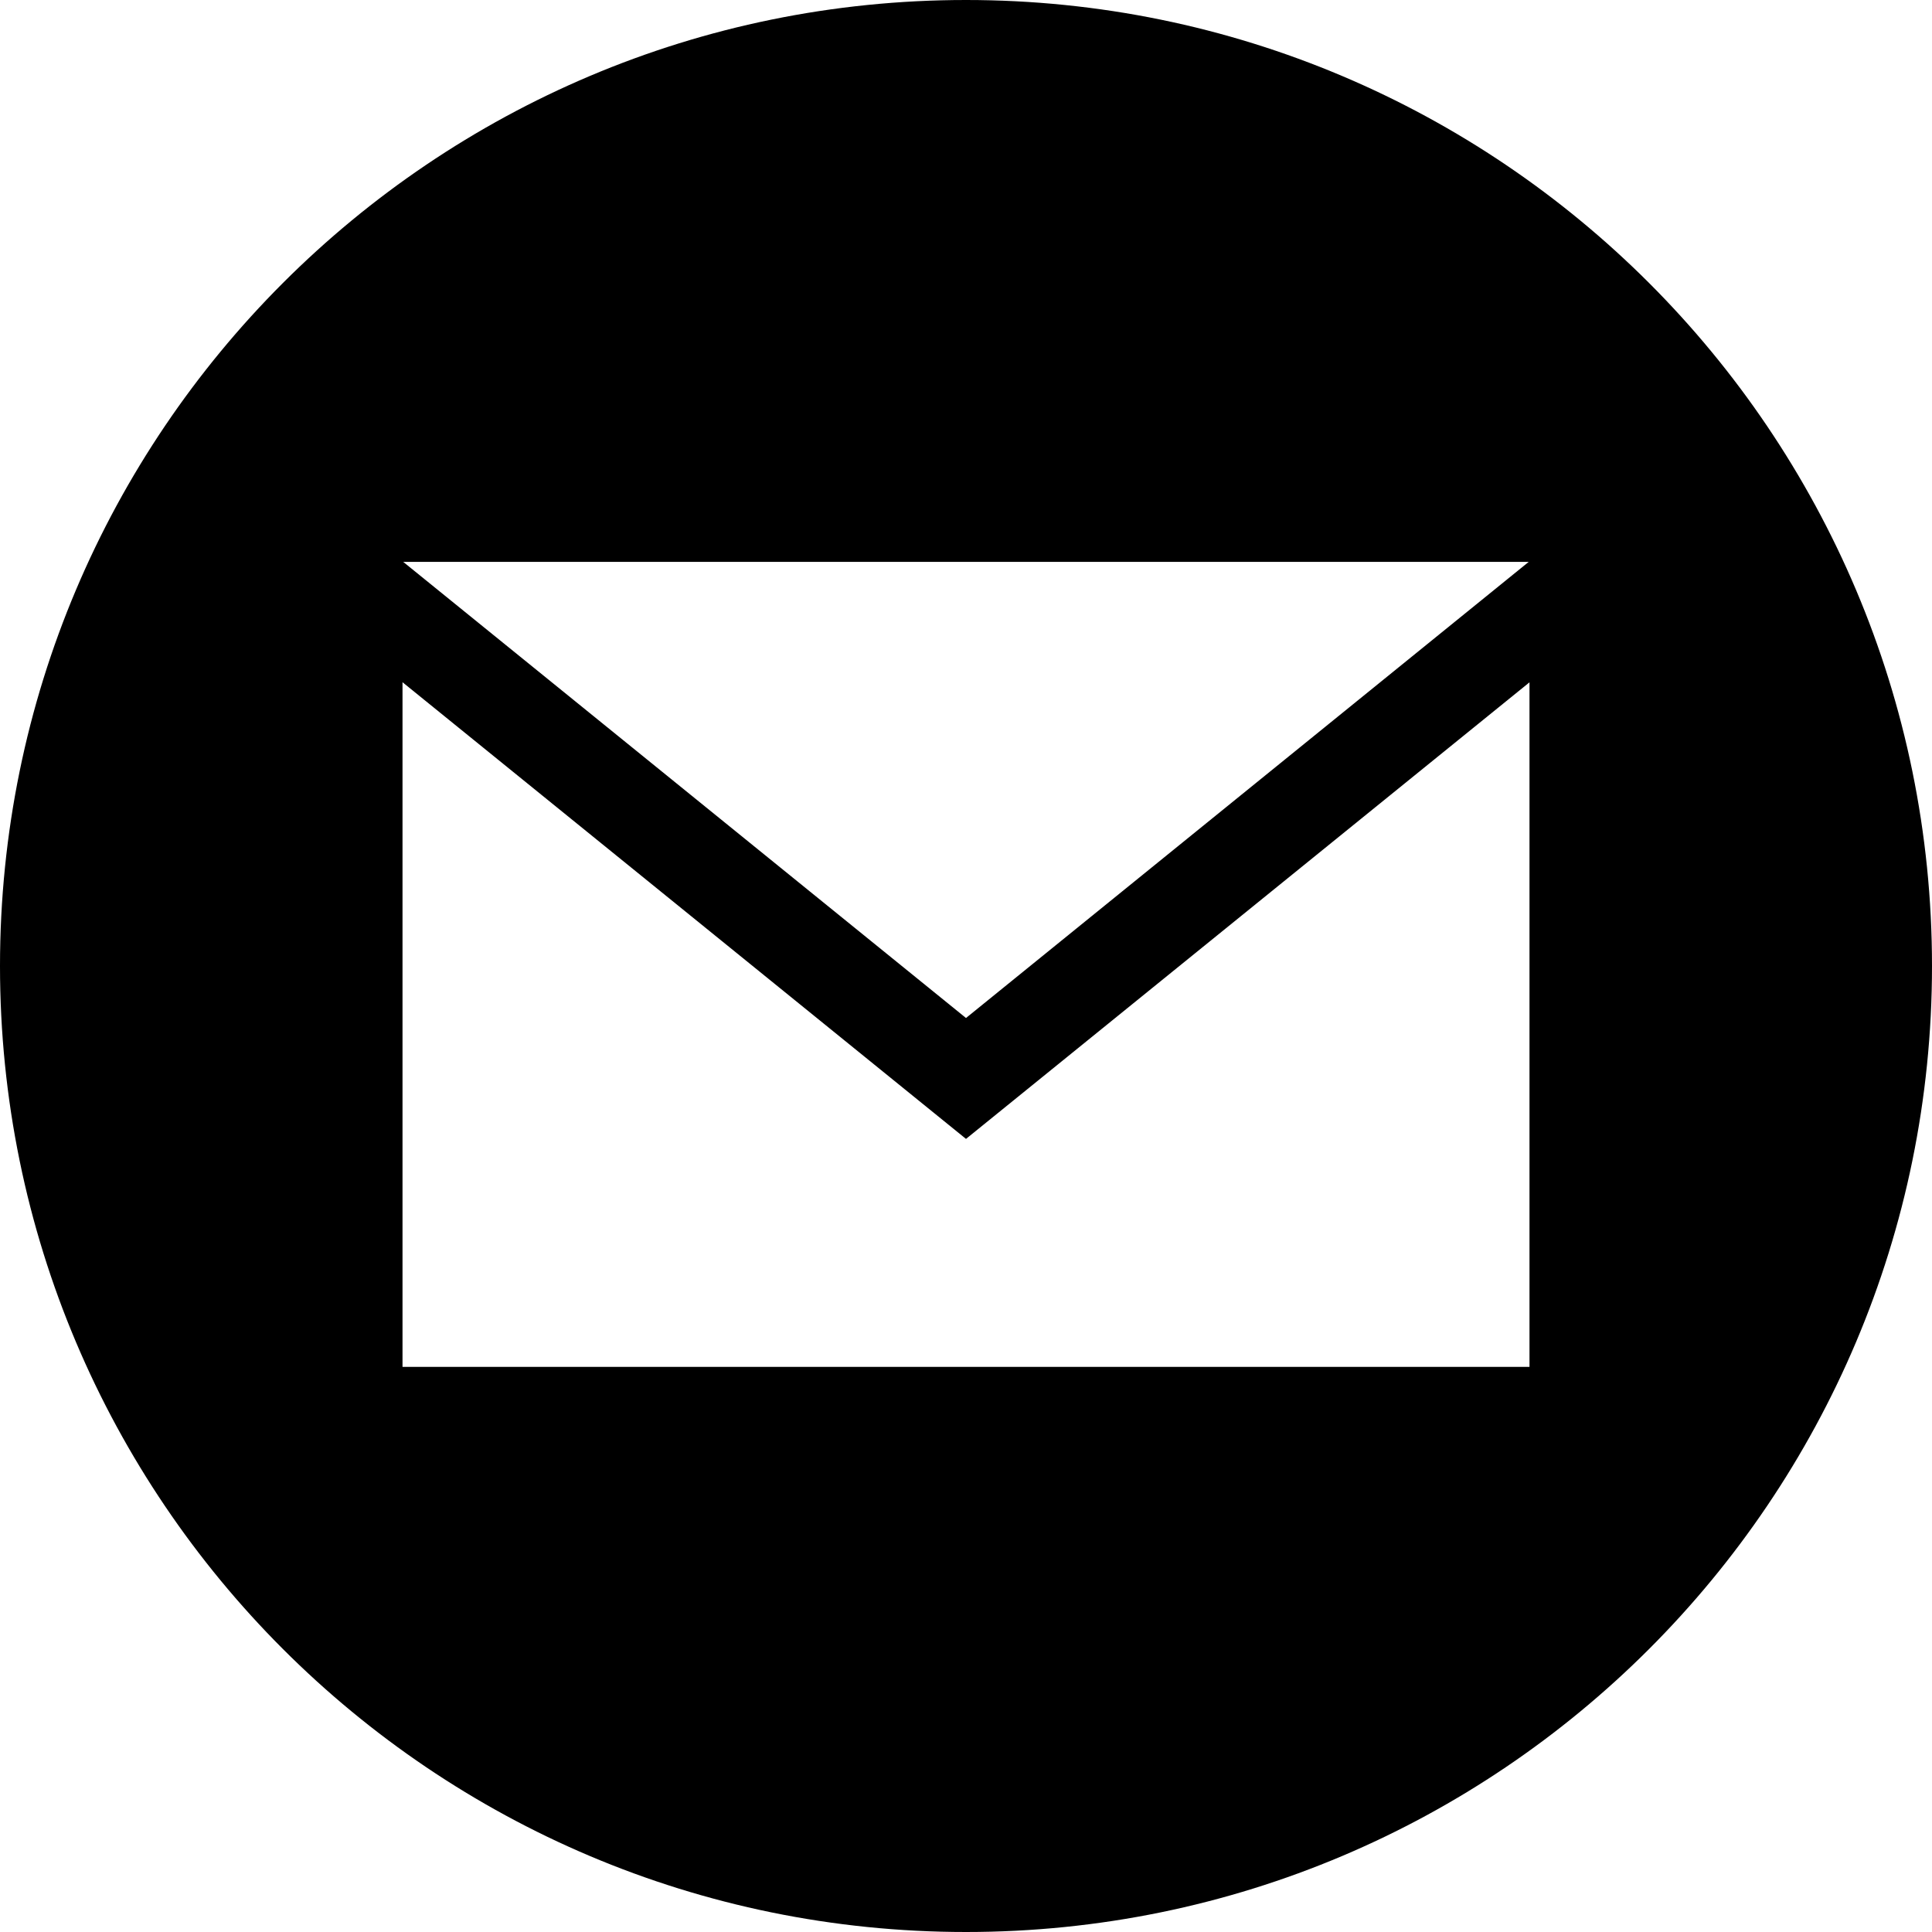 <?xml version="1.0" encoding="UTF-8"?>
<svg width="59px" height="59px" viewBox="0 0 59 59" version="1.1" xmlns="http://www.w3.org/2000/svg" xmlns:xlink="http://www.w3.org/1999/xlink">
    <!-- Generator: Sketch 52.5 (67469) - http://www.bohemiancoding.com/sketch -->
    <title>email</title>
    <desc>Created with Sketch.</desc>
    <g id="page-1" stroke="none" stroke-width="1" fill="none" fill-rule="evenodd">
        <g id="svg-email" transform="translate(-788, -584)" fill="#000" fill-rule="nonzero">
            <path d="M817.5,584 C801.209,584 788,597.209 788,613.5 C788,629.791 801.209,643 817.5,643 C833.791,643 847,629.791 847,613.5 C847,597.209 833.791,584 817.5,584 Z M834.684,601.159 L817.5,615.088 L800.314,601.159 L834.684,601.159 Z M834.708,625.742 L800.292,625.742 L800.292,604.834 L817.5,618.78 L834.708,604.837 L834.708,625.742 Z" id="email"></path>
        </g>
    </g>
</svg>